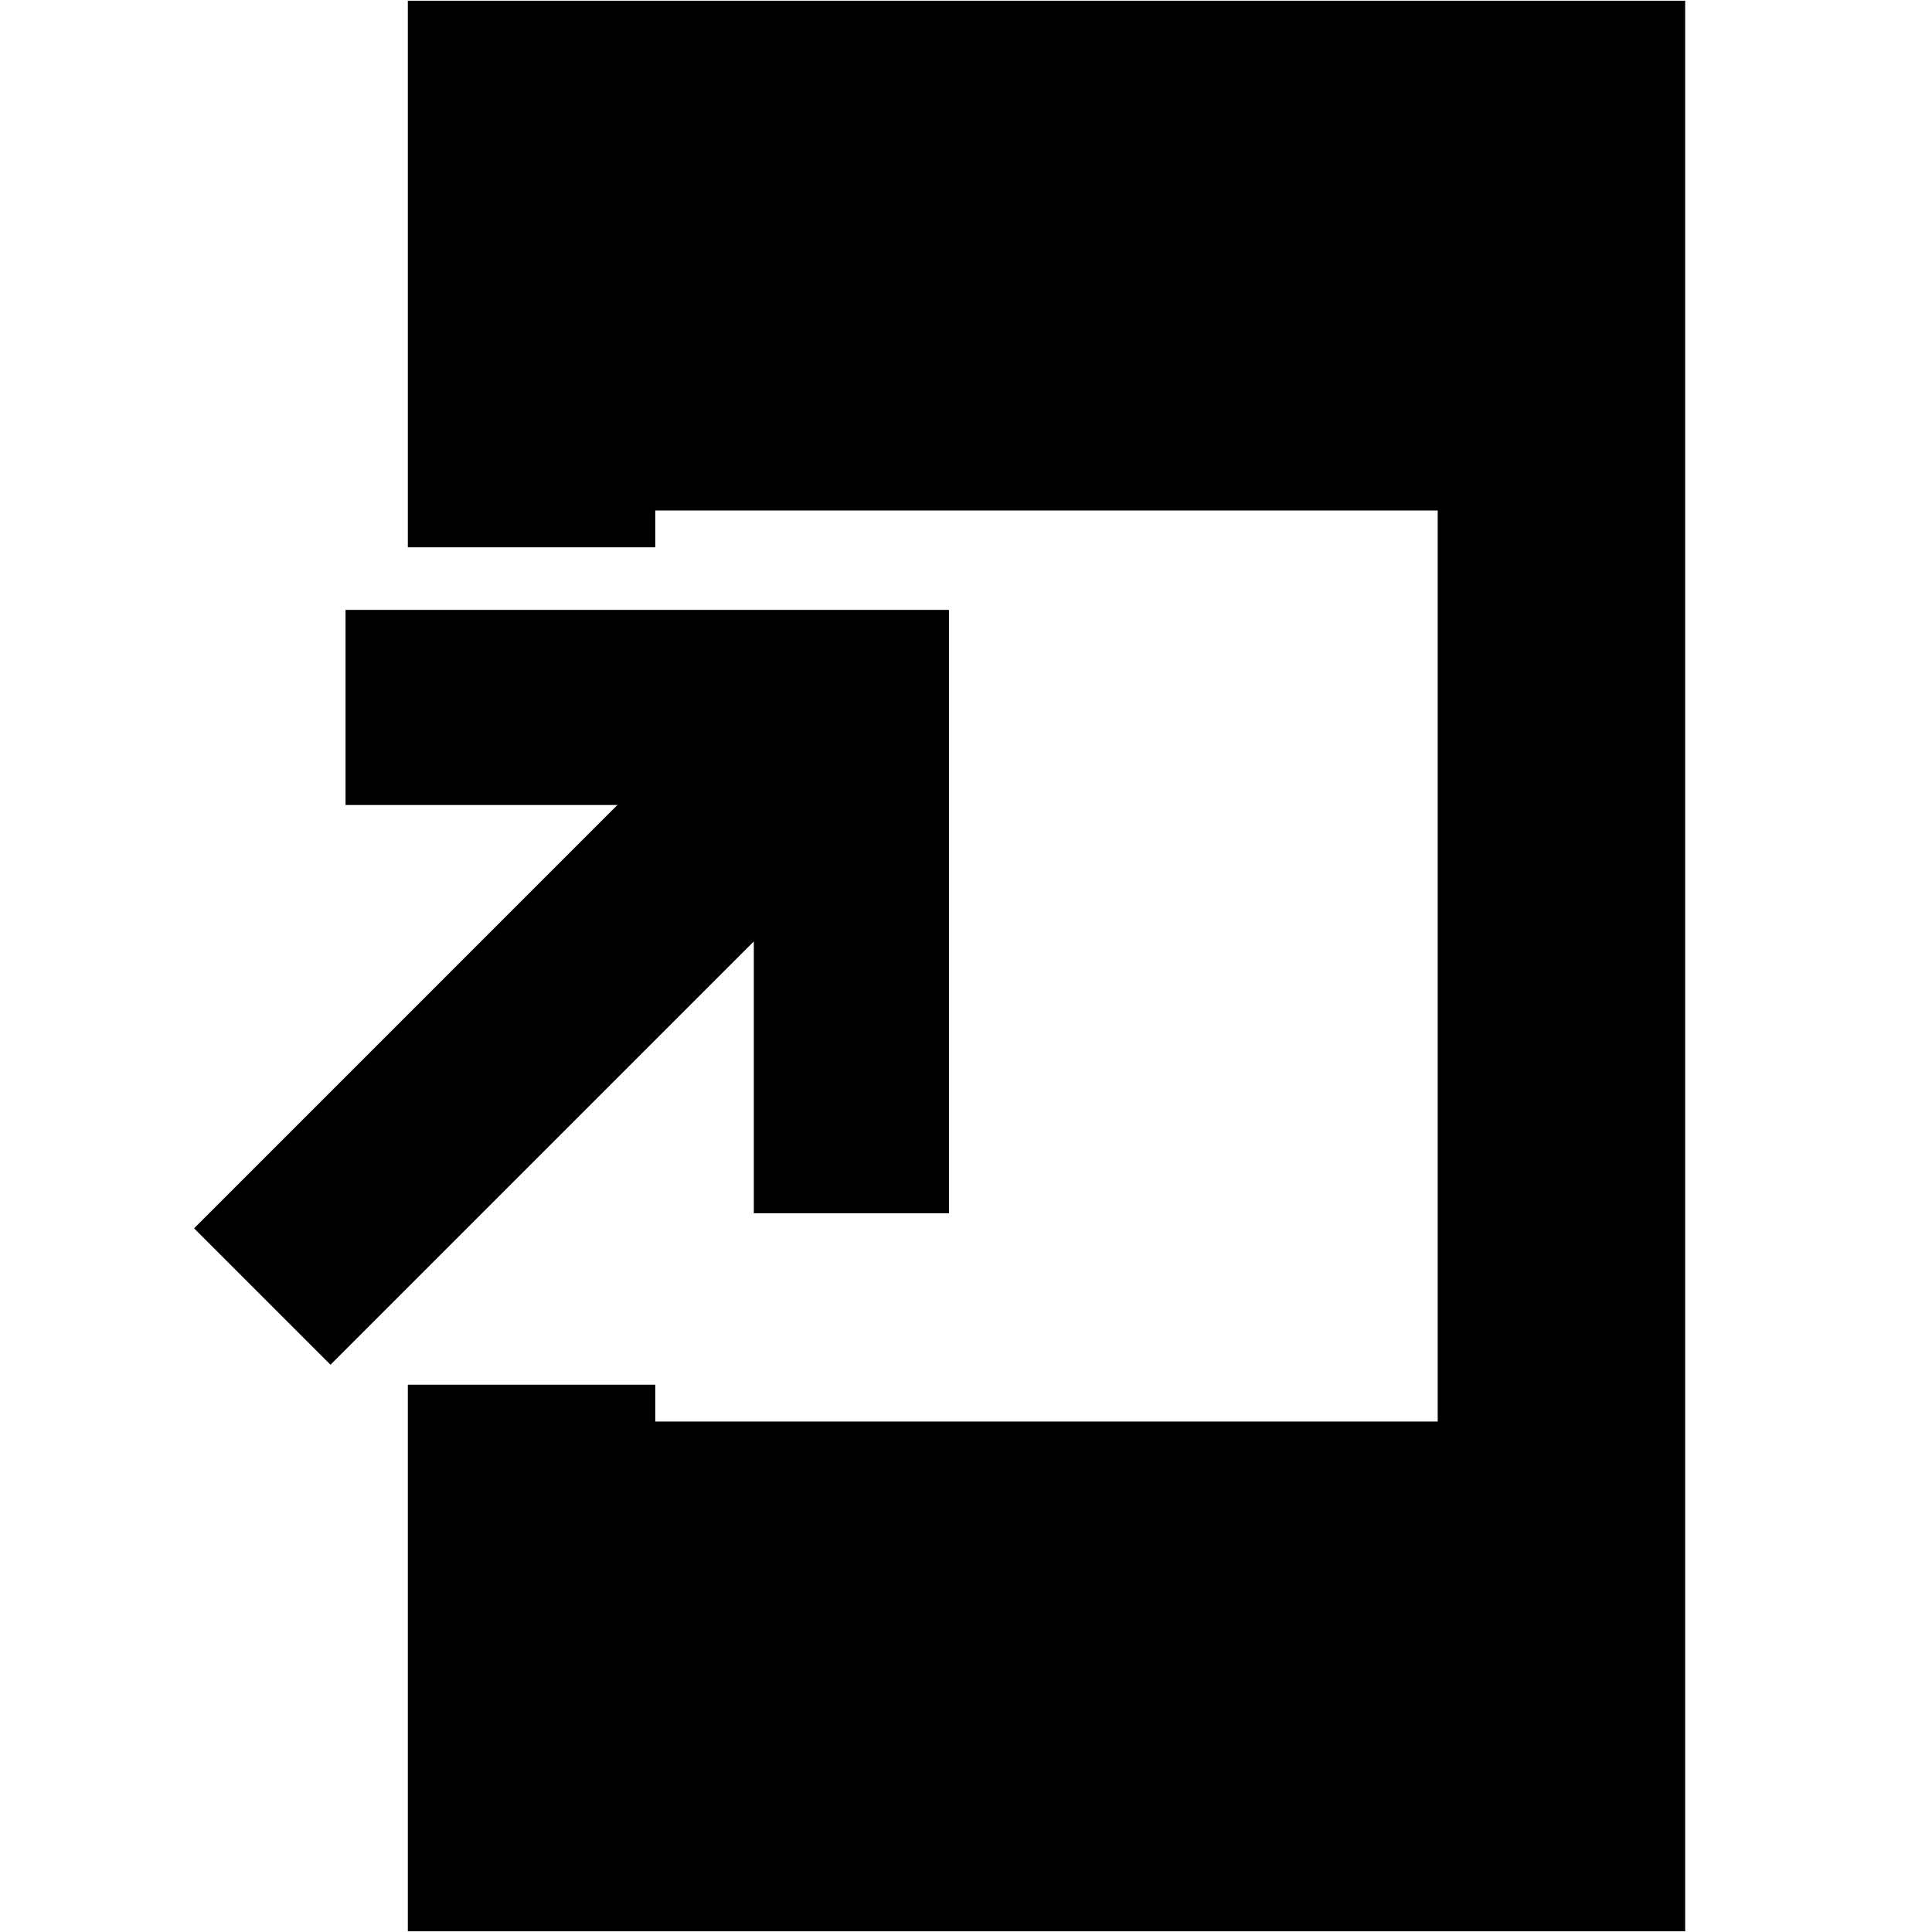 <svg xmlns="http://www.w3.org/2000/svg" height="24" viewBox="0 -960 960 960" width="24"><path d="M202.65-.35v-271.61h122.96v18.31h388.78v-452.7H325.61v18.31H202.65v-271.61h634.7V-.35h-634.7Zm-38.43-281.52-67.78-67.78L306.78-560H171.7v-96.96h299.82v299.83h-96.95v-135.09L164.22-281.87Z"/></svg>